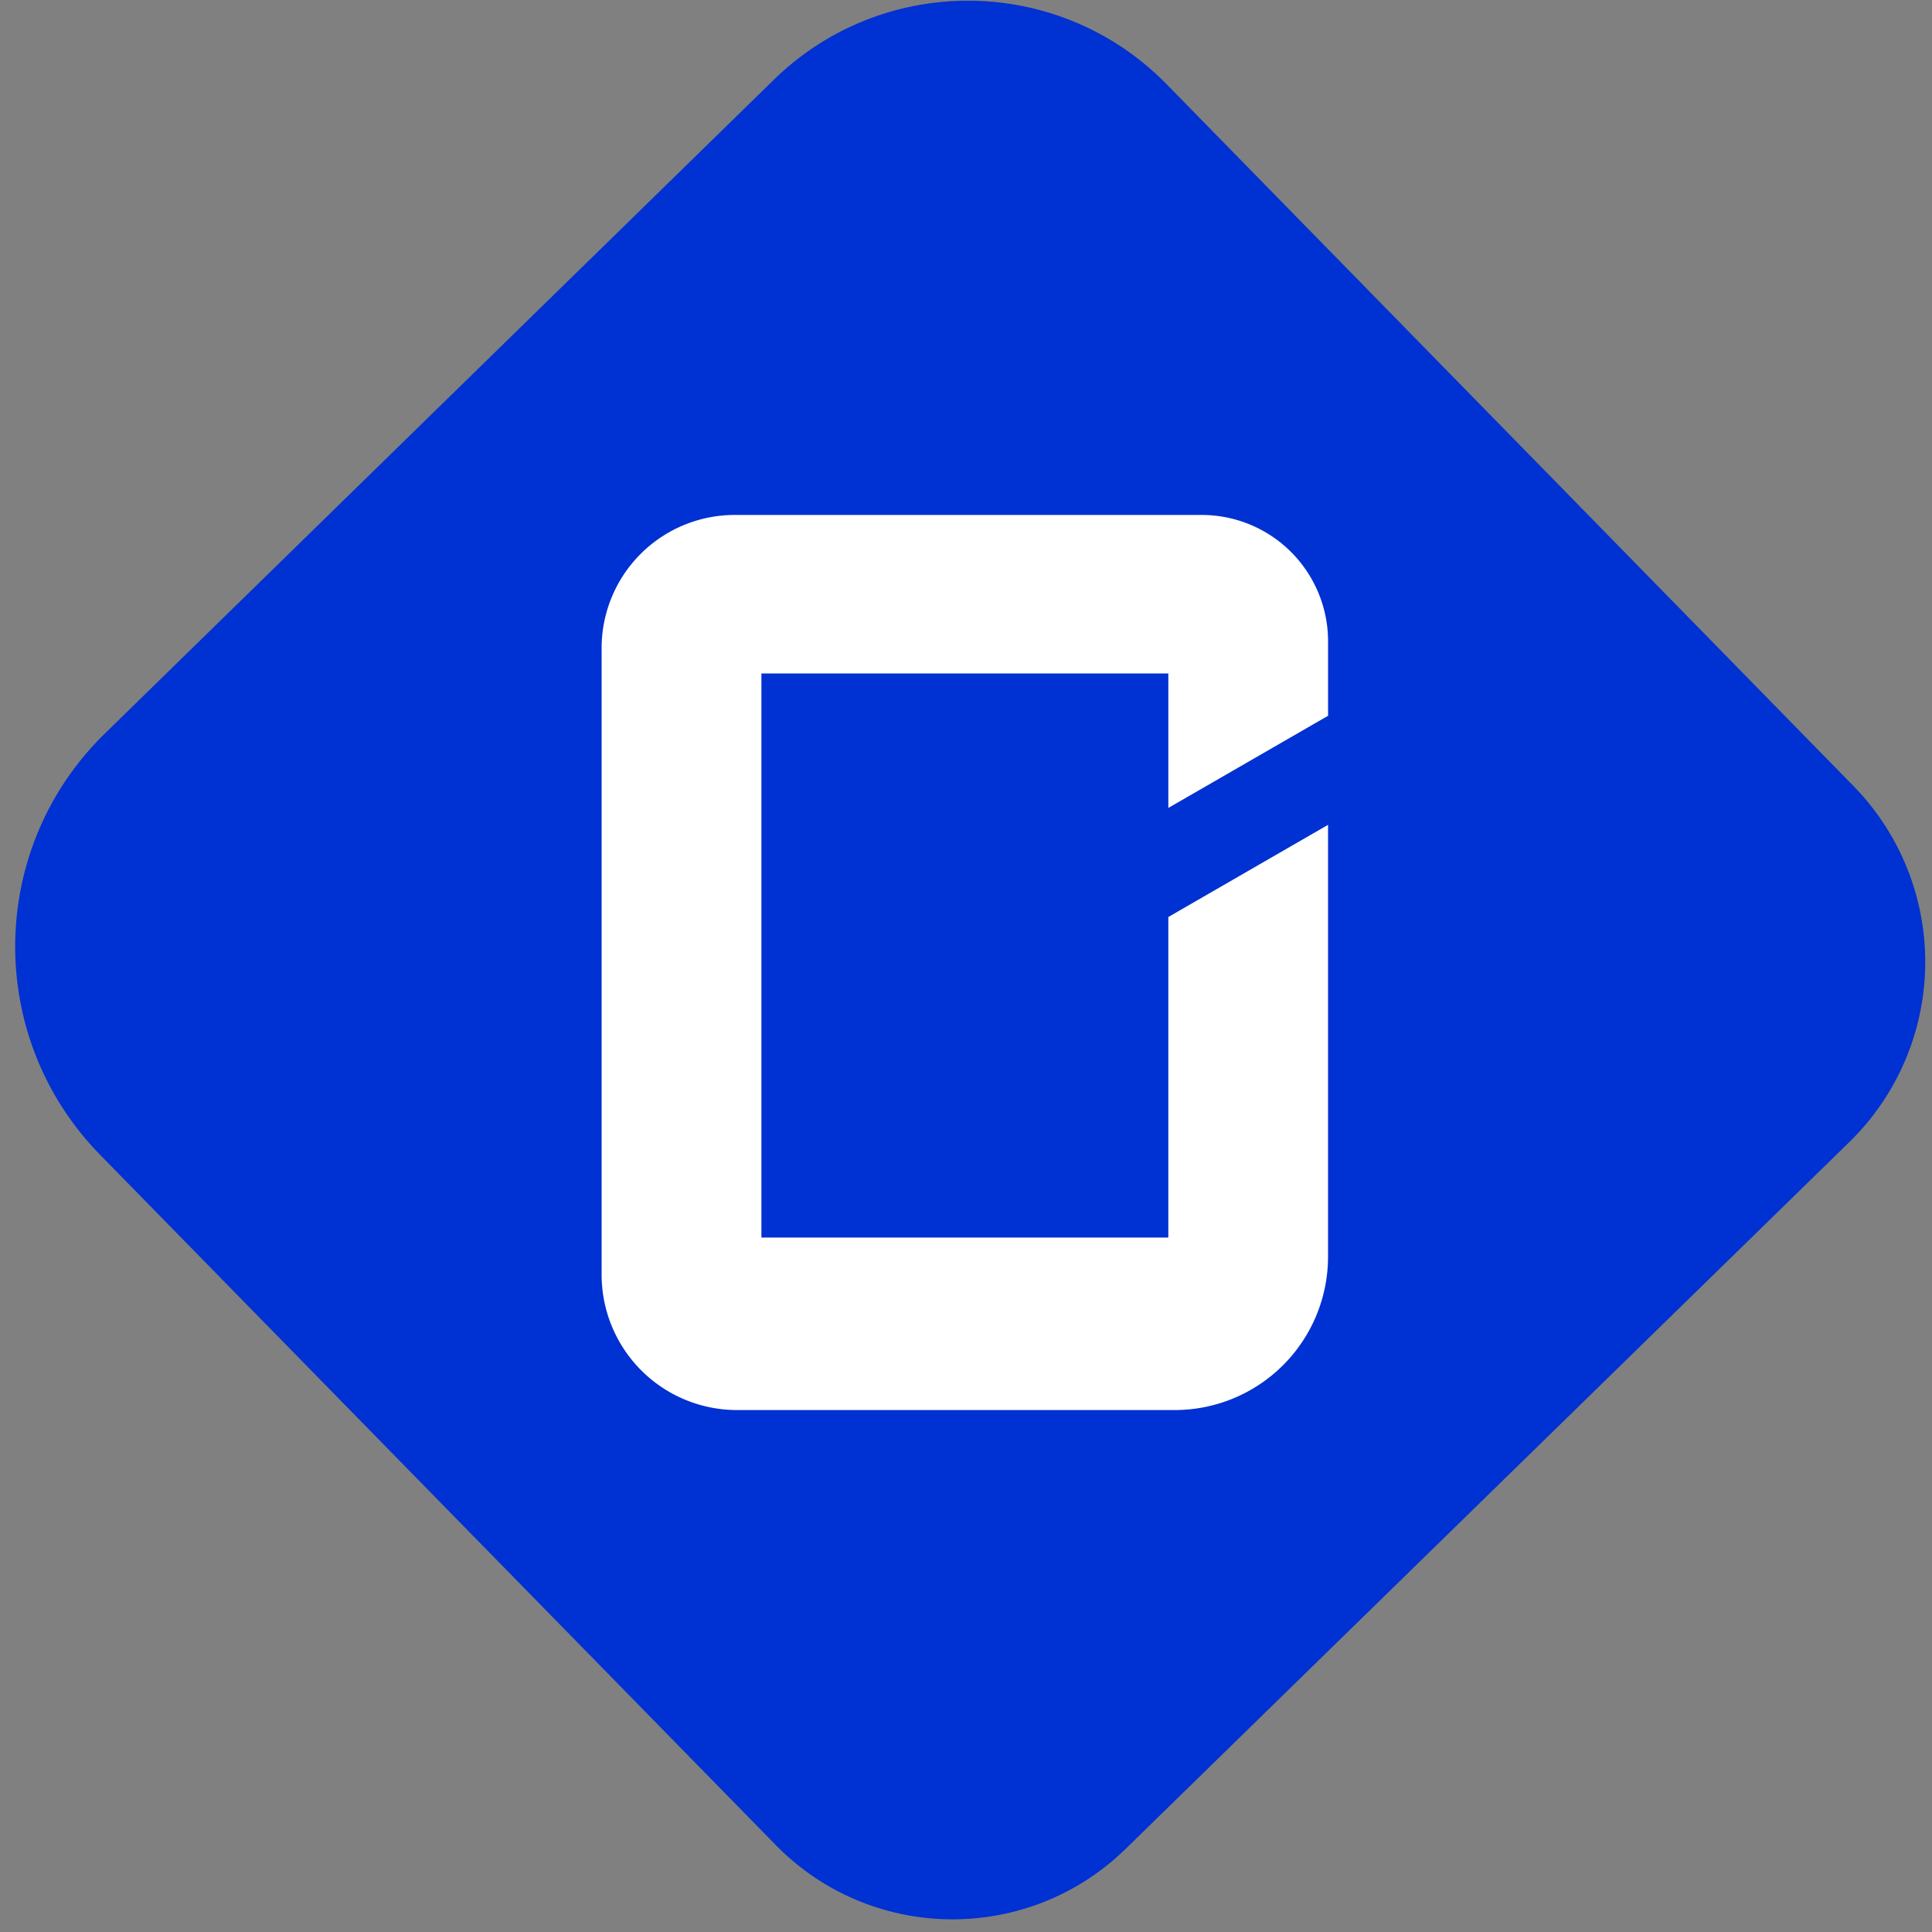 <svg width="100" height="100" xmlns="http://www.w3.org/2000/svg"><rect width="100%" height="100%" fill="#808080" stroke="none"/><g fill-rule="nonzero" fill="none"><path d="M5.394 38L40.039 4.142c5.676-5.556 14.78-5.46 20.339.212l35.551 36.323a13.024 13.024 0 0 1-.197 18.425l-37.464 36.59c-5.056 4.943-13.159 4.858-18.11-.188L5.188 59.78C-.76 53.705-.668 43.96 5.394 38z" fill="#0031D2"/><path d="M60.472 47.465v16.59H39.41V34.858h21.063v6.96l8.268-4.77v-3.859a6.543 6.543 0 0 0-6.535-6.535H38.03a6.89 6.89 0 0 0-6.89 6.89v32.448a7.008 7.008 0 0 0 6.993 6.992h22.67a7.937 7.937 0 0 0 7.936-7.937V42.693l-8.268 4.772z" fill="#FFF"/></g></svg>